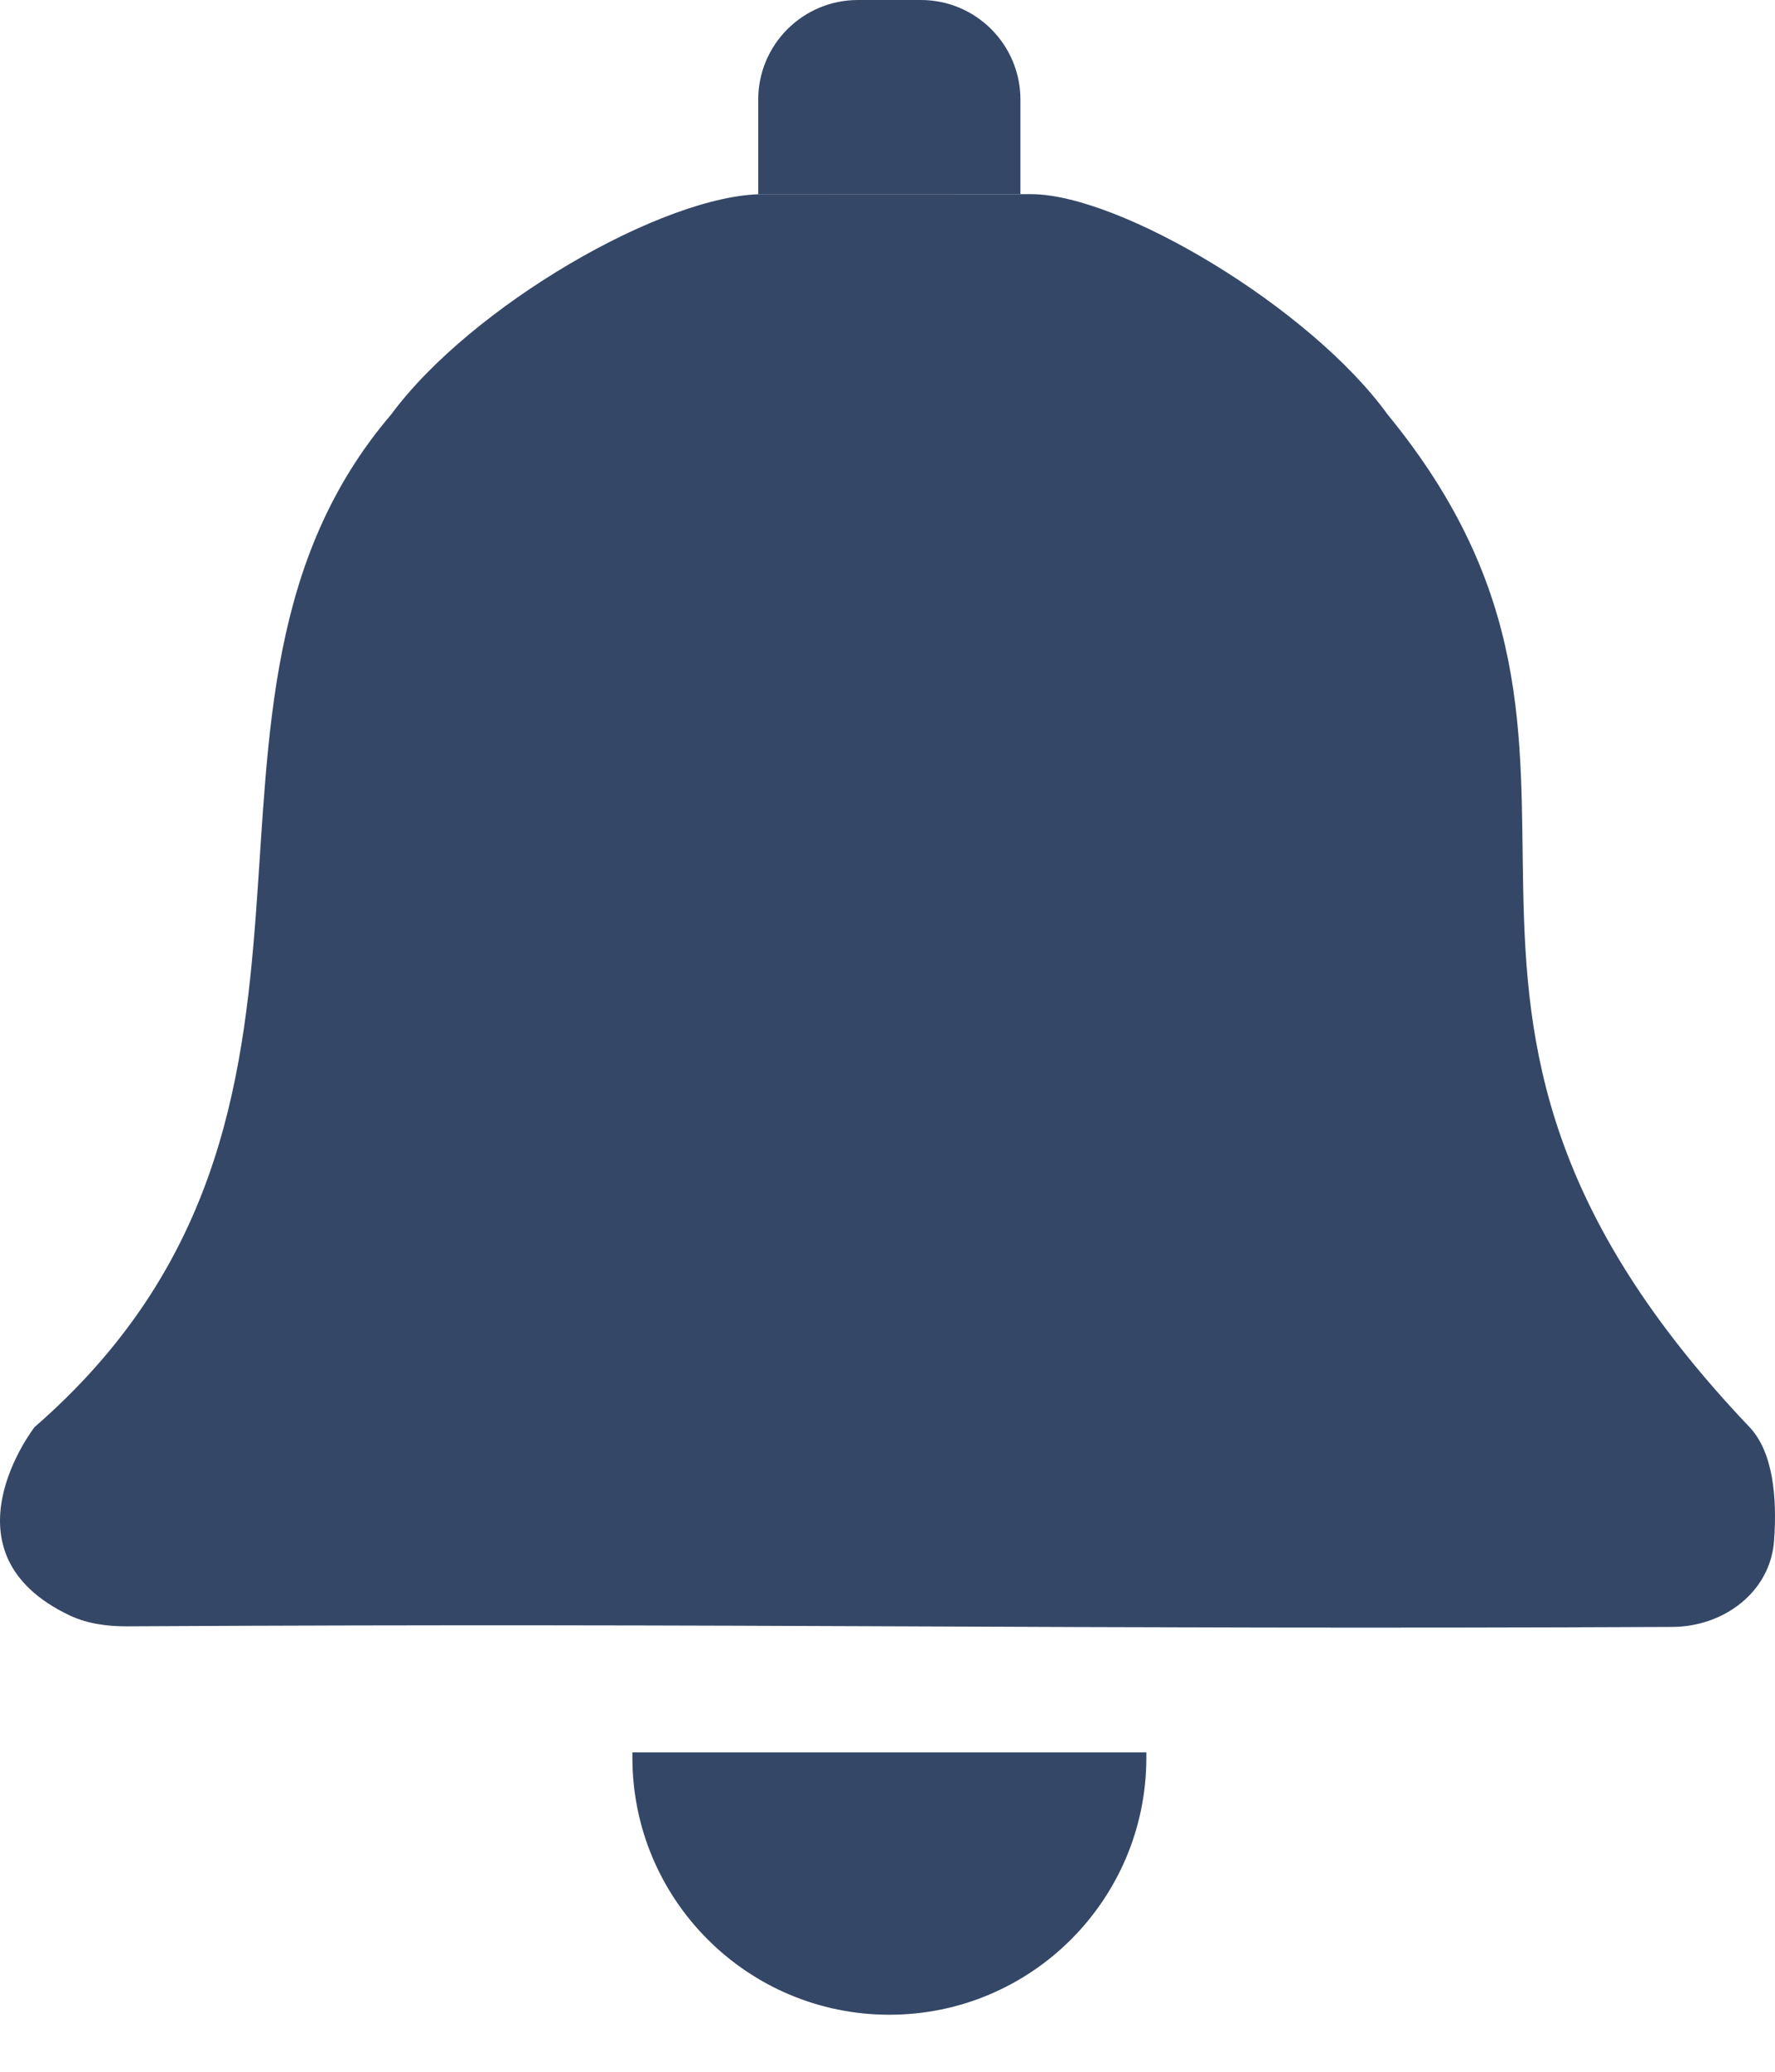 <svg xmlns="http://www.w3.org/2000/svg" width="18" height="21" viewBox="0 0 18 21" fill="none">
<path d="M6.413 17.763H11.625V17.816C11.625 19.255 10.458 20.422 9.019 20.422C7.58 20.422 6.413 19.255 6.413 17.816V17.763Z" fill="#344767"/>
<path d="M7.742 1.968L10.455 1.968C11.359 1.968 13.289 3.119 14.071 4.201C16.996 7.765 13.592 10.104 17.741 14.465C17.985 14.722 18.021 15.191 17.991 15.613C17.955 16.136 17.482 16.489 16.958 16.491C10.721 16.52 7.734 16.449 1.29 16.485C1.092 16.486 0.889 16.46 0.71 16.376C-0.64 15.739 0.35 14.466 0.35 14.466C4.02 11.275 1.467 7.126 3.967 4.201C4.777 3.104 6.732 1.968 7.742 1.968Z" fill="#344767"/>
<path d="M7.689 1.01C7.689 0.452 8.142 0 8.7 0H9.338C9.896 0 10.348 0.452 10.348 1.01V1.968L7.689 1.969V1.01Z" fill="#344767"/>
</svg>